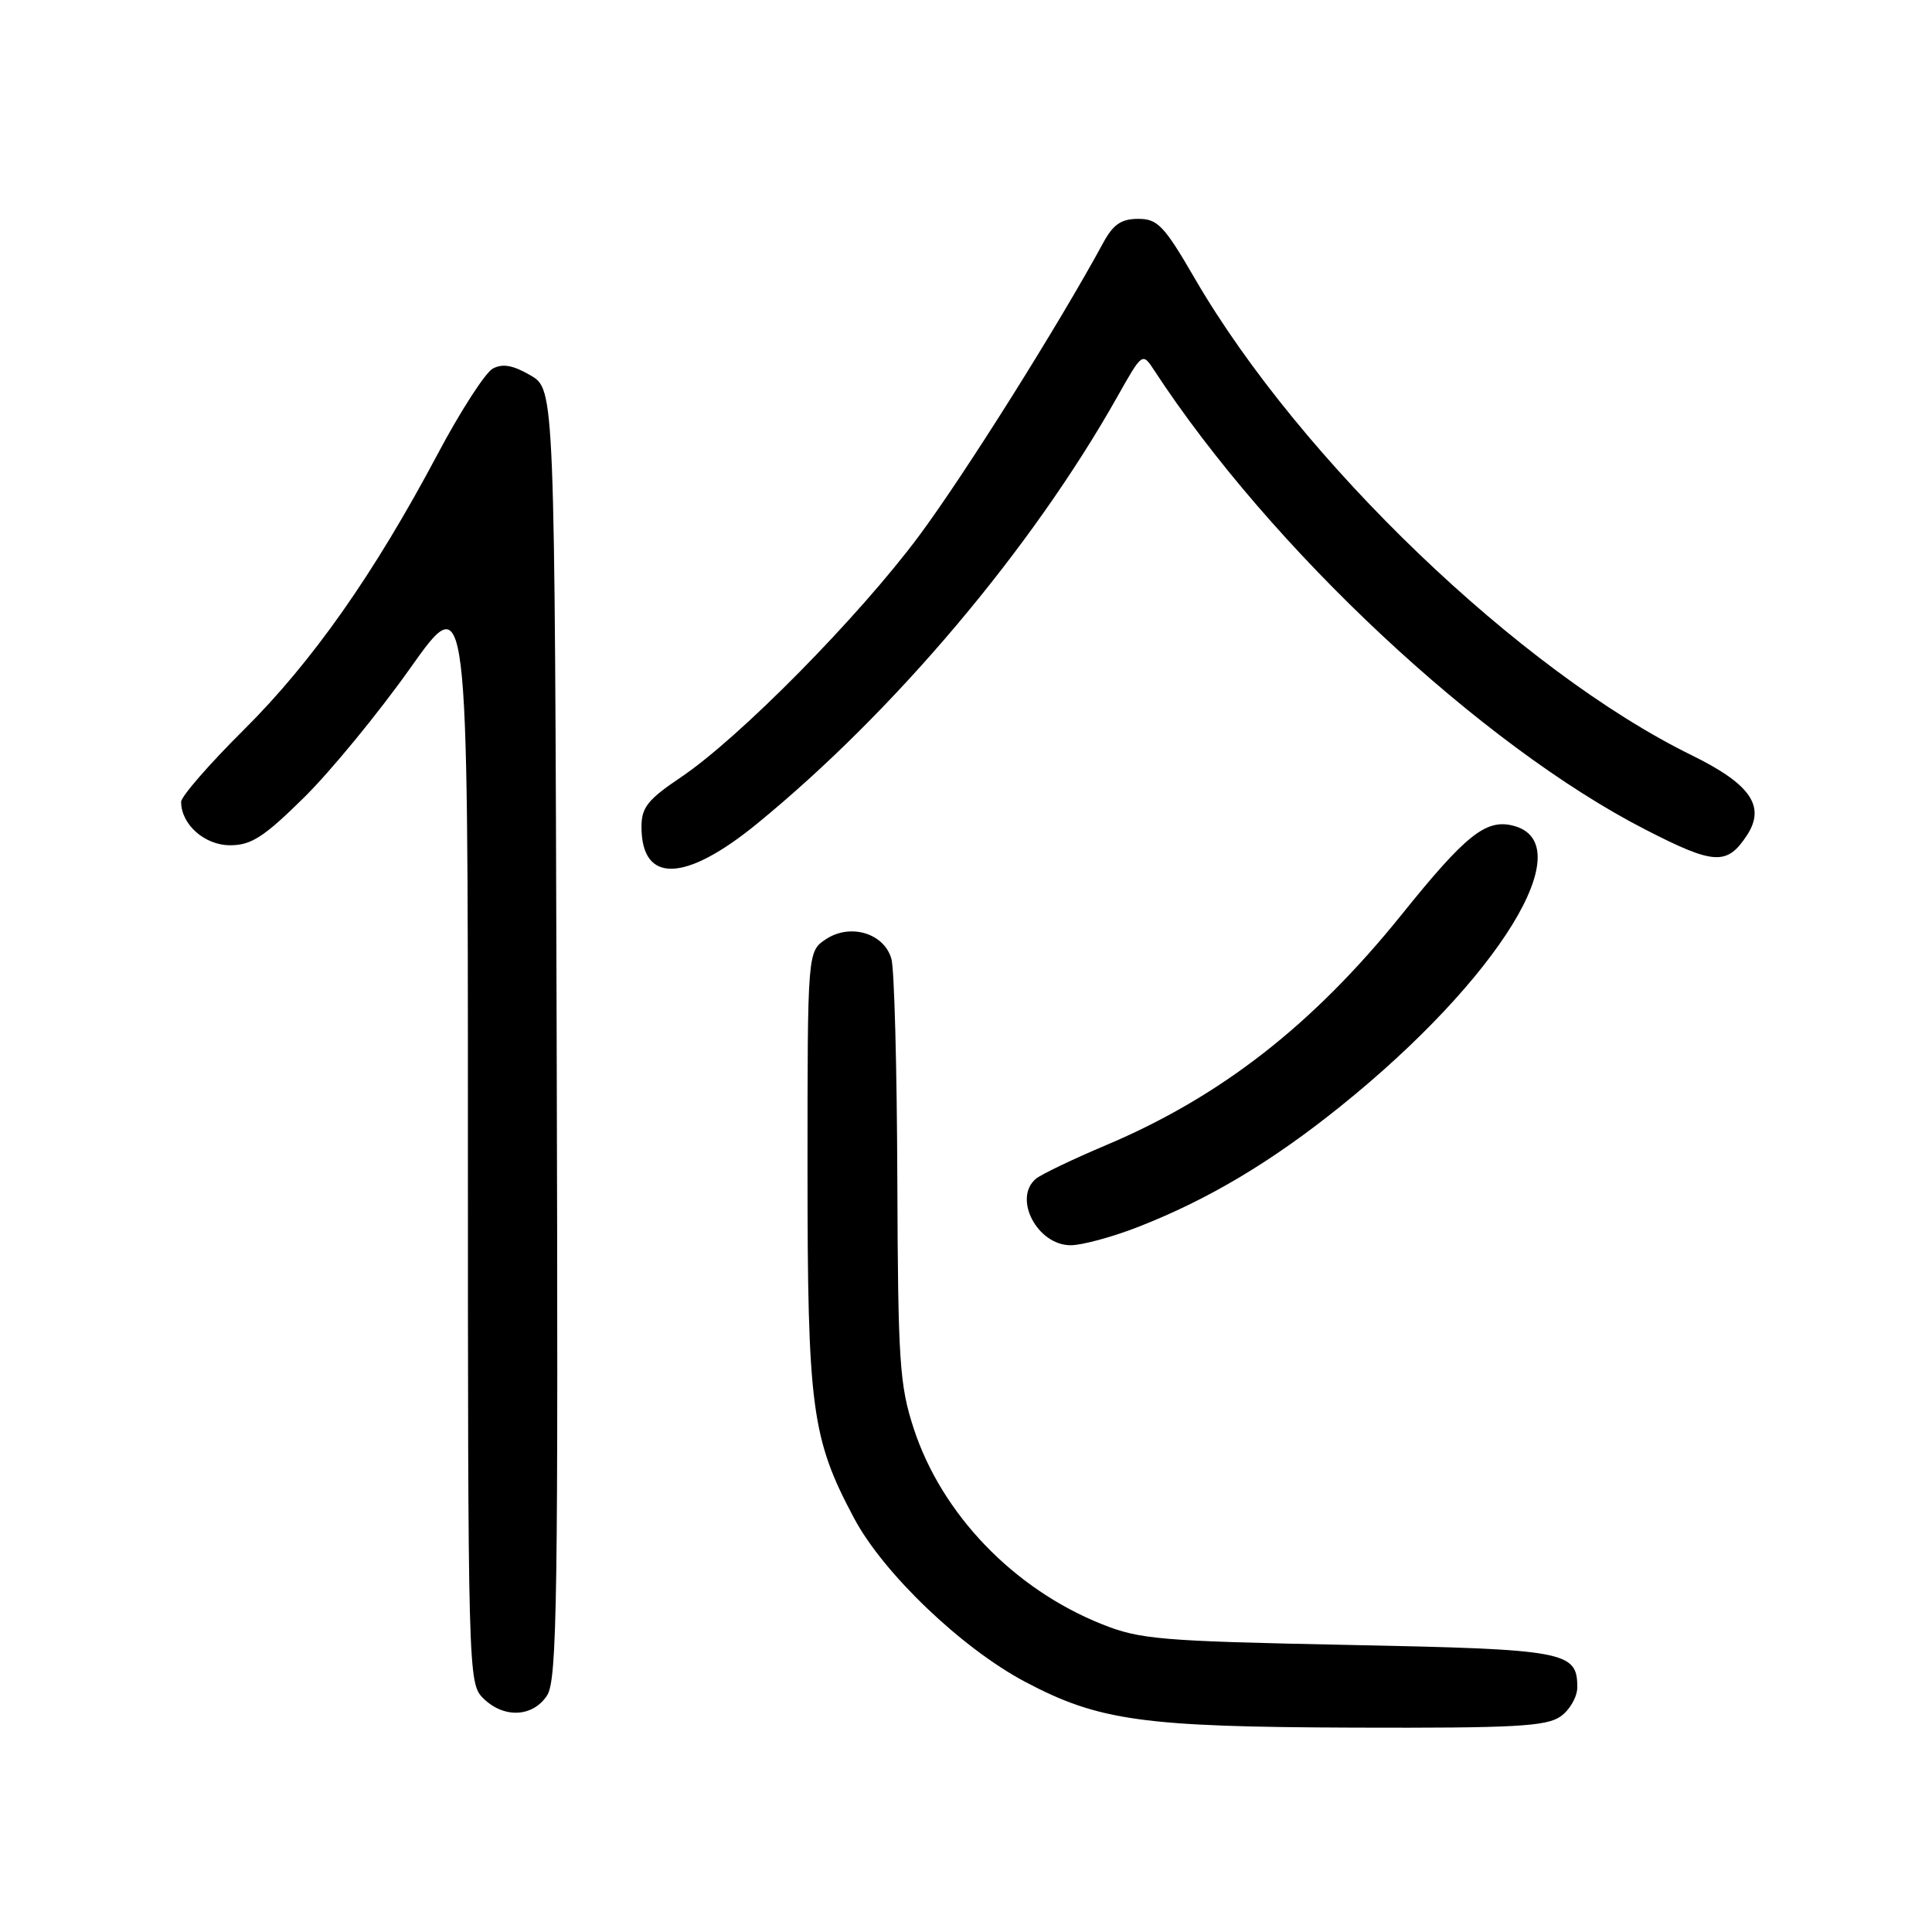 <?xml version="1.0" encoding="UTF-8" standalone="no"?>
<!DOCTYPE svg PUBLIC "-//W3C//DTD SVG 1.1//EN" "http://www.w3.org/Graphics/SVG/1.1/DTD/svg11.dtd" >
<svg xmlns="http://www.w3.org/2000/svg" xmlns:xlink="http://www.w3.org/1999/xlink" version="1.1" viewBox="0 0 256 256">
 <g >
 <path fill="currentColor"
d=" M 206.78 227.44 C 208.00 226.59 209.00 224.84 209.00 223.57 C 209.00 218.81 207.53 218.54 178.60 217.96 C 153.74 217.46 151.05 217.23 146.00 215.21 C 134.32 210.54 124.81 200.66 121.09 189.34 C 119.19 183.54 118.99 180.50 118.90 156.23 C 118.85 141.53 118.50 128.41 118.12 127.07 C 117.17 123.67 112.71 122.31 109.47 124.43 C 107.00 126.05 107.00 126.05 107.00 154.81 C 107.00 186.59 107.53 190.59 113.18 201.19 C 117.06 208.47 127.41 218.37 135.78 222.82 C 145.58 228.02 151.40 228.83 179.53 228.92 C 200.65 228.99 204.90 228.76 206.78 227.44 Z  M 72.48 224.67 C 73.83 222.61 73.98 212.17 73.76 136.97 C 73.50 51.61 73.50 51.61 70.30 49.74 C 67.99 48.39 66.60 48.14 65.30 48.84 C 64.31 49.37 61.02 54.46 58.00 60.15 C 49.53 76.10 41.36 87.71 32.28 96.73 C 27.73 101.25 24.00 105.54 24.00 106.25 C 24.00 109.24 27.11 112.00 30.49 112.00 C 33.29 112.00 34.96 110.93 40.28 105.68 C 43.80 102.21 50.13 94.50 54.34 88.56 C 62.00 77.75 62.00 77.75 62.00 150.37 C 62.00 221.67 62.04 223.04 64.00 225.00 C 66.72 227.72 70.58 227.56 72.48 224.67 Z  M 150.88 162.55 C 160.14 158.92 168.51 153.93 177.64 146.58 C 198.64 129.69 209.68 111.72 200.48 109.40 C 196.88 108.50 194.21 110.64 185.70 121.22 C 173.96 135.80 161.74 145.33 146.53 151.75 C 142.15 153.60 137.99 155.60 137.28 156.18 C 134.18 158.75 137.43 165.00 141.87 165.00 C 143.38 165.00 147.44 163.90 150.88 162.55 Z  M 100.33 109.13 C 118.51 94.27 136.72 72.68 148.04 52.59 C 151.37 46.68 151.37 46.68 152.94 49.07 C 168.36 72.68 196.33 98.82 218.09 109.96 C 227.15 114.61 228.84 114.70 231.48 110.68 C 233.99 106.84 231.96 103.90 224.17 100.08 C 201.47 88.95 172.31 60.98 158.34 36.94 C 154.25 29.89 153.40 29.00 150.82 29.00 C 148.58 29.00 147.51 29.73 146.20 32.14 C 140.33 42.97 127.80 62.90 121.78 71.00 C 113.77 81.77 97.97 97.78 90.21 103.00 C 85.84 105.94 85.00 106.99 85.00 109.55 C 85.00 117.11 90.76 116.96 100.33 109.13 Z "/>
</g>
</svg>